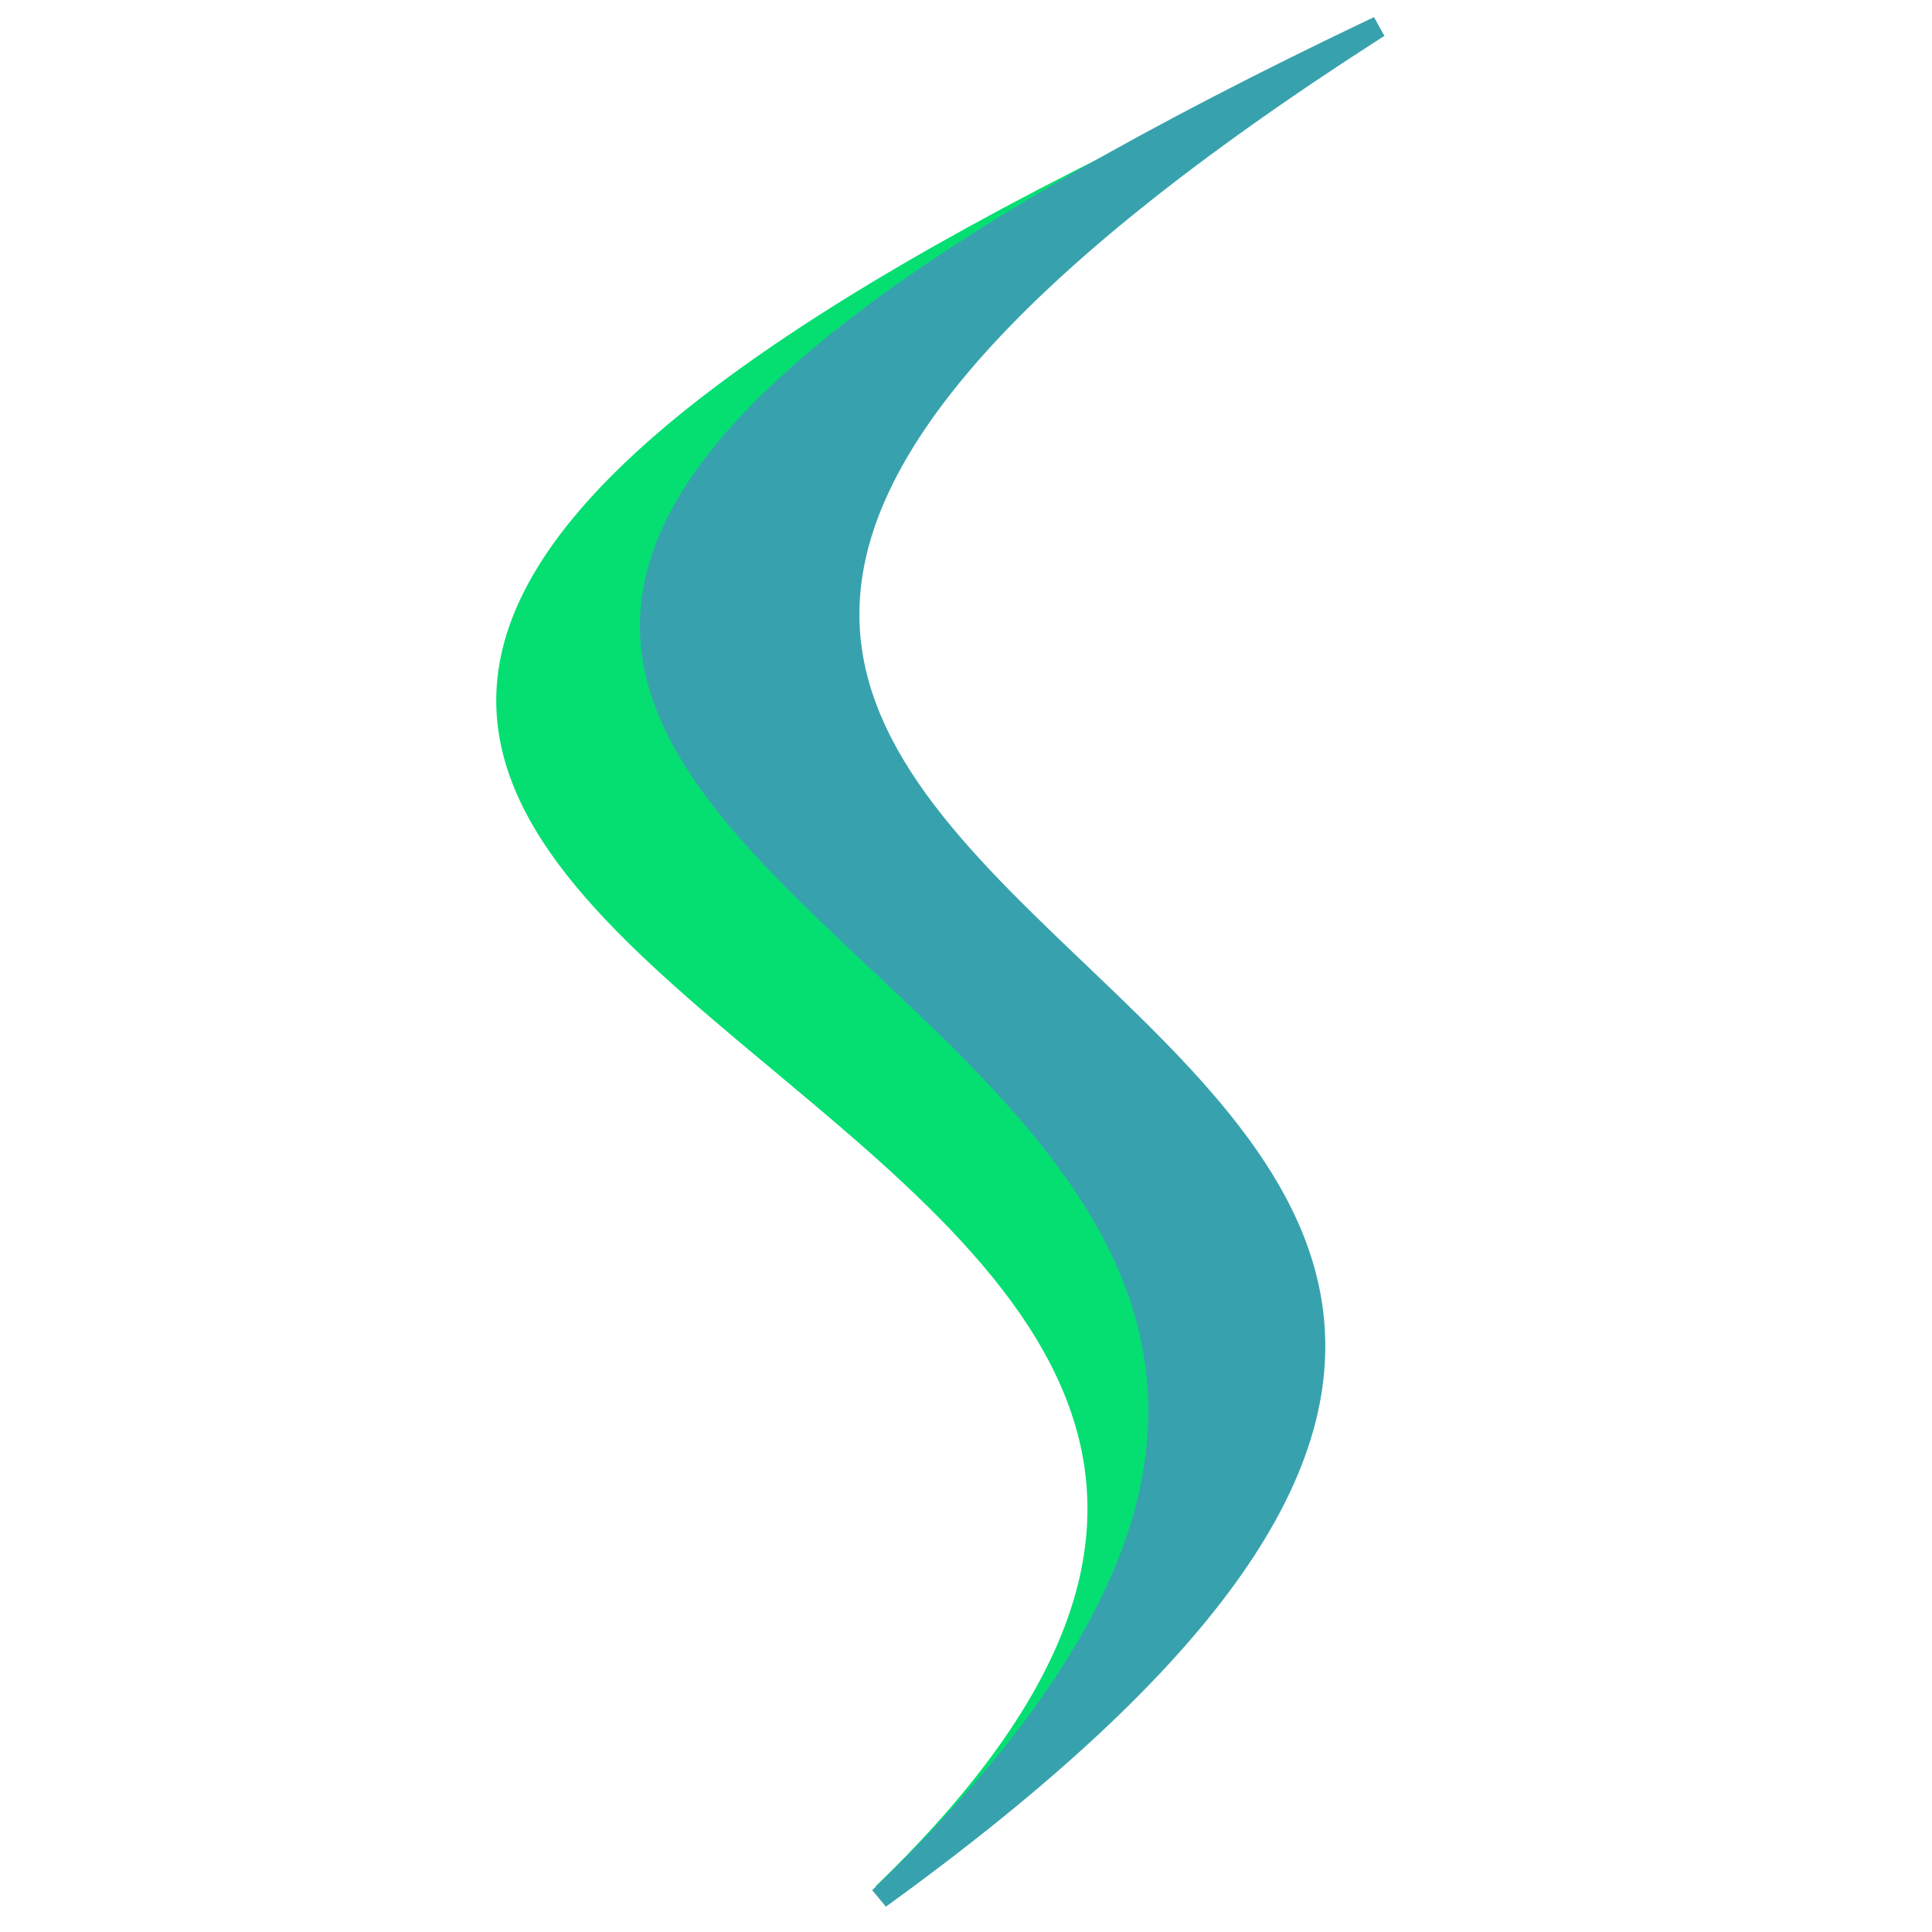 <svg width="32" height="32" viewBox="0 0 32 32" fill="none" xmlns="http://www.w3.org/2000/svg">
<path d="M21.414 1.288C-7.762 18.643 37.002 15.177 14.627 31.37C29.995 16.555 -11.364 16.233 21.414 1.288Z" fill="#05DF72" stroke="#05DF72" stroke-width="0.356"/>
<path d="M22.834 0.444C-2.336 16.567 36.956 15.241 14.569 31.436C32.074 14.657 -7.958 15.09 22.834 0.444Z" fill="#37A2AD" stroke="#37A2AD" stroke-width="0.356"/>
</svg>
